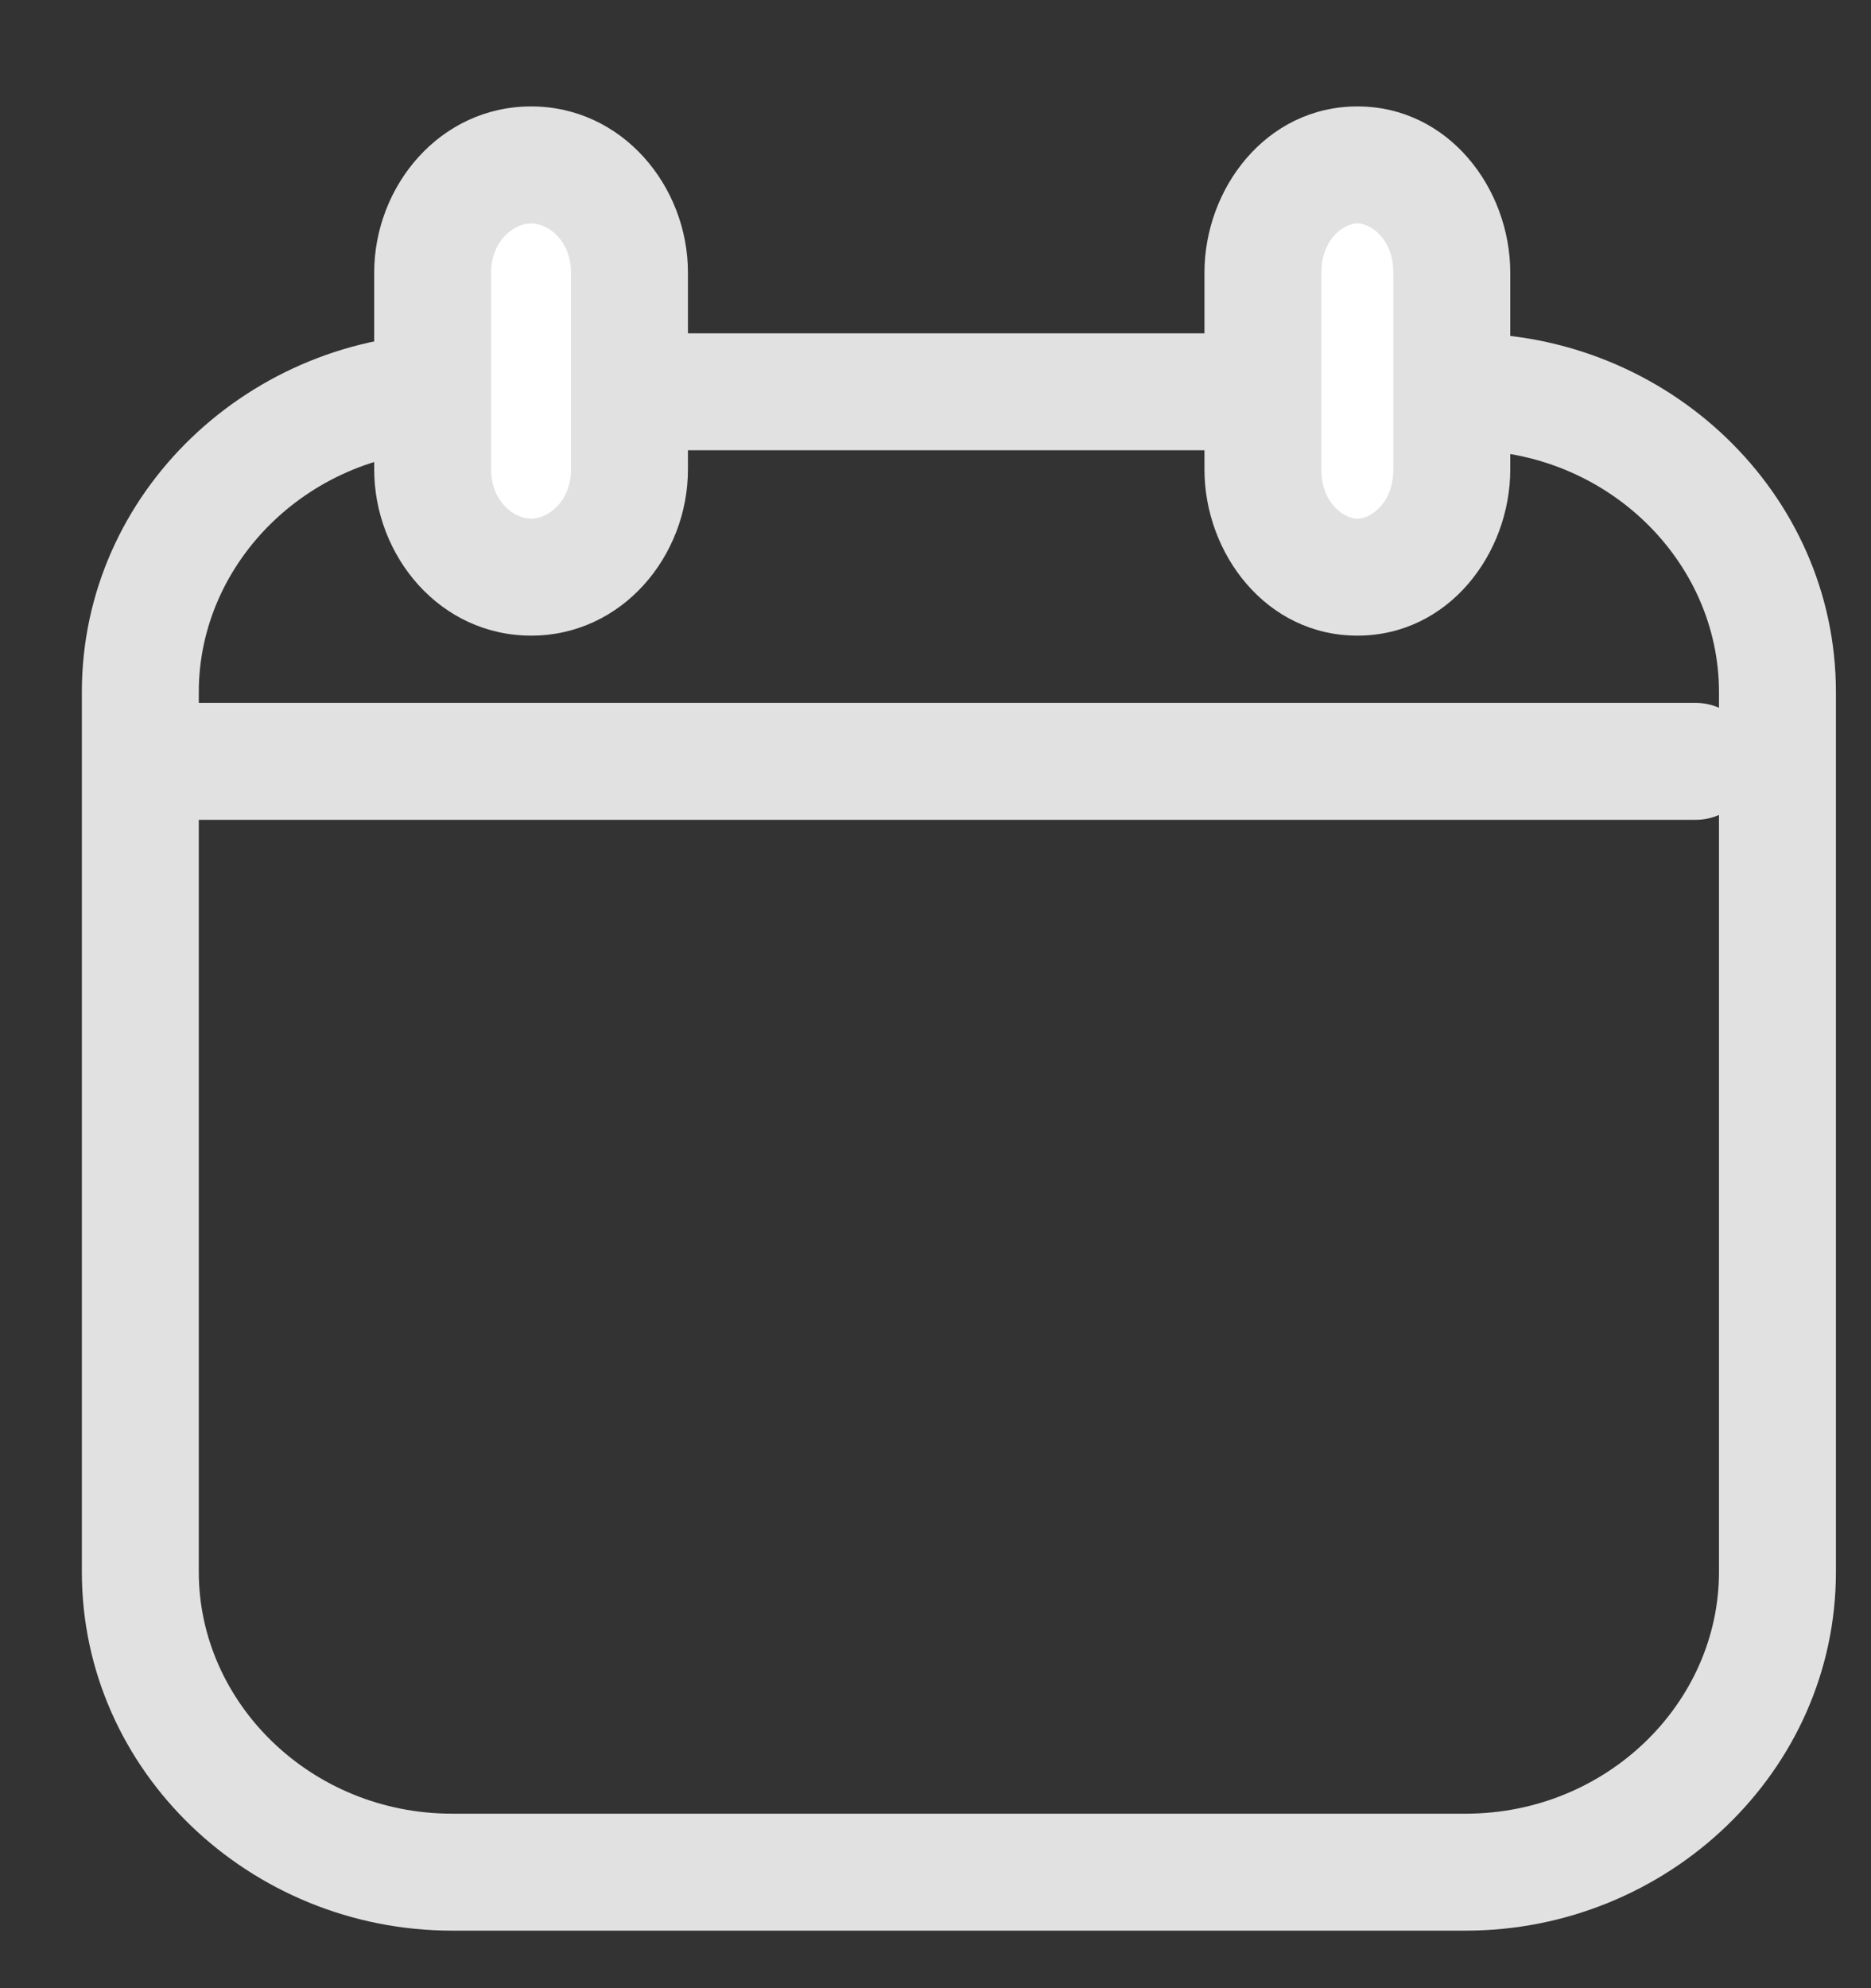 <svg width="16" height="17" viewBox="0 0 16 17" version="1.1" xmlns="http://www.w3.org/2000/svg" xmlns:xlink="http://www.w3.org/1999/xlink">
<rect x="0" y="0" width="16" height="17" fill="#333333" stroke="none"/>
<title>Page 1</title>
<desc>Created using Figma</desc>
<g id="Canvas" transform="translate(12845 -5471)">
<g id="Page 1">
<g id="Stroke 1">
<g transform="translate(-12843.8 5474.35)" fill="#E1E1E1">
  <path id="path0_stroke" d="M 11.333 12.158L 2.667 12.158L 2.667 13.158L 11.333 13.158L 11.333 12.158ZM 2.667 12.158C 1.458 12.158 0.5 11.209 0.5 10.091L -0.5 10.091C -0.5 11.797 0.942 13.158 2.667 13.158L 2.667 12.158ZM 0.5 10.091L 0.5 2.567L -0.5 2.567L -0.5 10.091L 0.5 10.091ZM 0.5 2.567C 0.5 1.449 1.458 0.5 2.667 0.5L 2.667 -0.5C 0.942 -0.5 -0.5 0.861 -0.5 2.567L 0.5 2.567ZM 2.667 0.5L 11.333 0.5L 11.333 -0.5L 2.667 -0.5L 2.667 0.5ZM 11.333 0.5C 12.542 0.5 13.5 1.449 13.5 2.567L 14.5 2.567C 14.5 0.861 13.058 -0.5 11.333 -0.5L 11.333 0.5ZM 13.5 2.567L 13.5 10.091L 14.5 10.091L 14.5 2.567L 13.5 2.567ZM 13.5 10.091C 13.5 11.209 12.542 12.158 11.333 12.158L 11.333 13.158C 13.058 13.158 14.5 11.797 14.5 10.091L 13.5 10.091Z"/>
</g>
</g>
<g id="Stroke 3">
<g transform="translate(-12844 5476.51)" fill="#E1E1E1">
  <path id="path1_stroke" d="M 0.5 0.5C 0.224 0.5 0 0.724 0 1C 0 1.276 0.224 1.5 0.5 1.5L 0.5 0.5ZM 13.5 1.5C 13.776 1.5 14 1.276 14 1C 14 0.724 13.776 0.5 13.5 0.5L 13.5 1.5ZM 0.5 1.5L 13.5 1.5L 13.5 0.5L 0.5 0.5L 0.5 1.5Z"/>
</g>
</g>
<g id="Stroke 7">
<g transform="translate(-12841.3 5472.41)" fill="#FFFFFF">
  <path id="path2_fill" fill-rule="evenodd" d="M 0.842 3.525C 0.379 3.525 0 3.111 0 2.604L 0 0.921C 0 0.415 0.379 0 0.842 0C 1.304 0 1.683 0.415 1.683 0.921L 1.683 2.604C 1.683 3.111 1.304 3.525 0.842 3.525Z"/>
</g>
<g transform="translate(-12841.3 5472.41)" fill="#E1E1E1">
  <path id="path3_stroke" d="M 0.842 3.025C 0.696 3.025 0.5 2.878 0.5 2.604L -0.5 2.604C -0.5 3.343 0.061 4.025 0.842 4.025L 0.842 3.025ZM 0.5 2.604L 0.5 0.921L -0.5 0.921L -0.5 2.604L 0.5 2.604ZM 0.5 0.921C 0.5 0.647 0.697 0.5 0.842 0.5L 0.842 -0.5C 0.061 -0.5 -0.5 0.182 -0.5 0.921L 0.5 0.921ZM 0.842 0.5C 0.987 0.5 1.183 0.647 1.183 0.921L 2.183 0.921C 2.183 0.182 1.622 -0.5 0.842 -0.5L 0.842 0.5ZM 1.183 0.921L 1.183 2.604L 2.183 2.604L 2.183 0.921L 1.183 0.921ZM 1.183 2.604C 1.183 2.878 0.987 3.025 0.842 3.025L 0.842 4.025C 1.622 4.025 2.183 3.343 2.183 2.604L 1.183 2.604Z"/>
</g>
</g>
<g id="Stroke 11">
<g transform="translate(-12834.2 5472.41)" fill="#FFFFFF">
  <path id="path4_fill" fill-rule="evenodd" d="M 0.808 3.525C 0.363 3.525 0 3.111 0 2.604L 0 0.921C 0 0.415 0.363 0 0.808 0C 1.252 0 1.615 0.415 1.615 0.921L 1.615 2.604C 1.615 3.111 1.252 3.525 0.808 3.525Z"/>
</g>
<g transform="translate(-12834.2 5472.41)" fill="#E1E1E1">
  <path id="path5_stroke" d="M 0.808 3.025C 0.699 3.025 0.5 2.898 0.5 2.604L -0.5 2.604C -0.5 3.323 0.027 4.025 0.808 4.025L 0.808 3.025ZM 0.5 2.604L 0.5 0.921L -0.5 0.921L -0.5 2.604L 0.5 2.604ZM 0.5 0.921C 0.5 0.627 0.699 0.5 0.808 0.5L 0.808 -0.5C 0.027 -0.5 -0.5 0.202 -0.5 0.921L 0.5 0.921ZM 0.808 0.5C 0.916 0.5 1.115 0.627 1.115 0.921L 2.115 0.921C 2.115 0.202 1.588 -0.5 0.808 -0.5L 0.808 0.5ZM 1.115 0.921L 1.115 2.604L 2.115 2.604L 2.115 0.921L 1.115 0.921ZM 1.115 2.604C 1.115 2.898 0.916 3.025 0.808 3.025L 0.808 4.025C 1.588 4.025 2.115 3.323 2.115 2.604L 1.115 2.604Z"/>
</g>
</g>
</g>
</g>
</svg>
